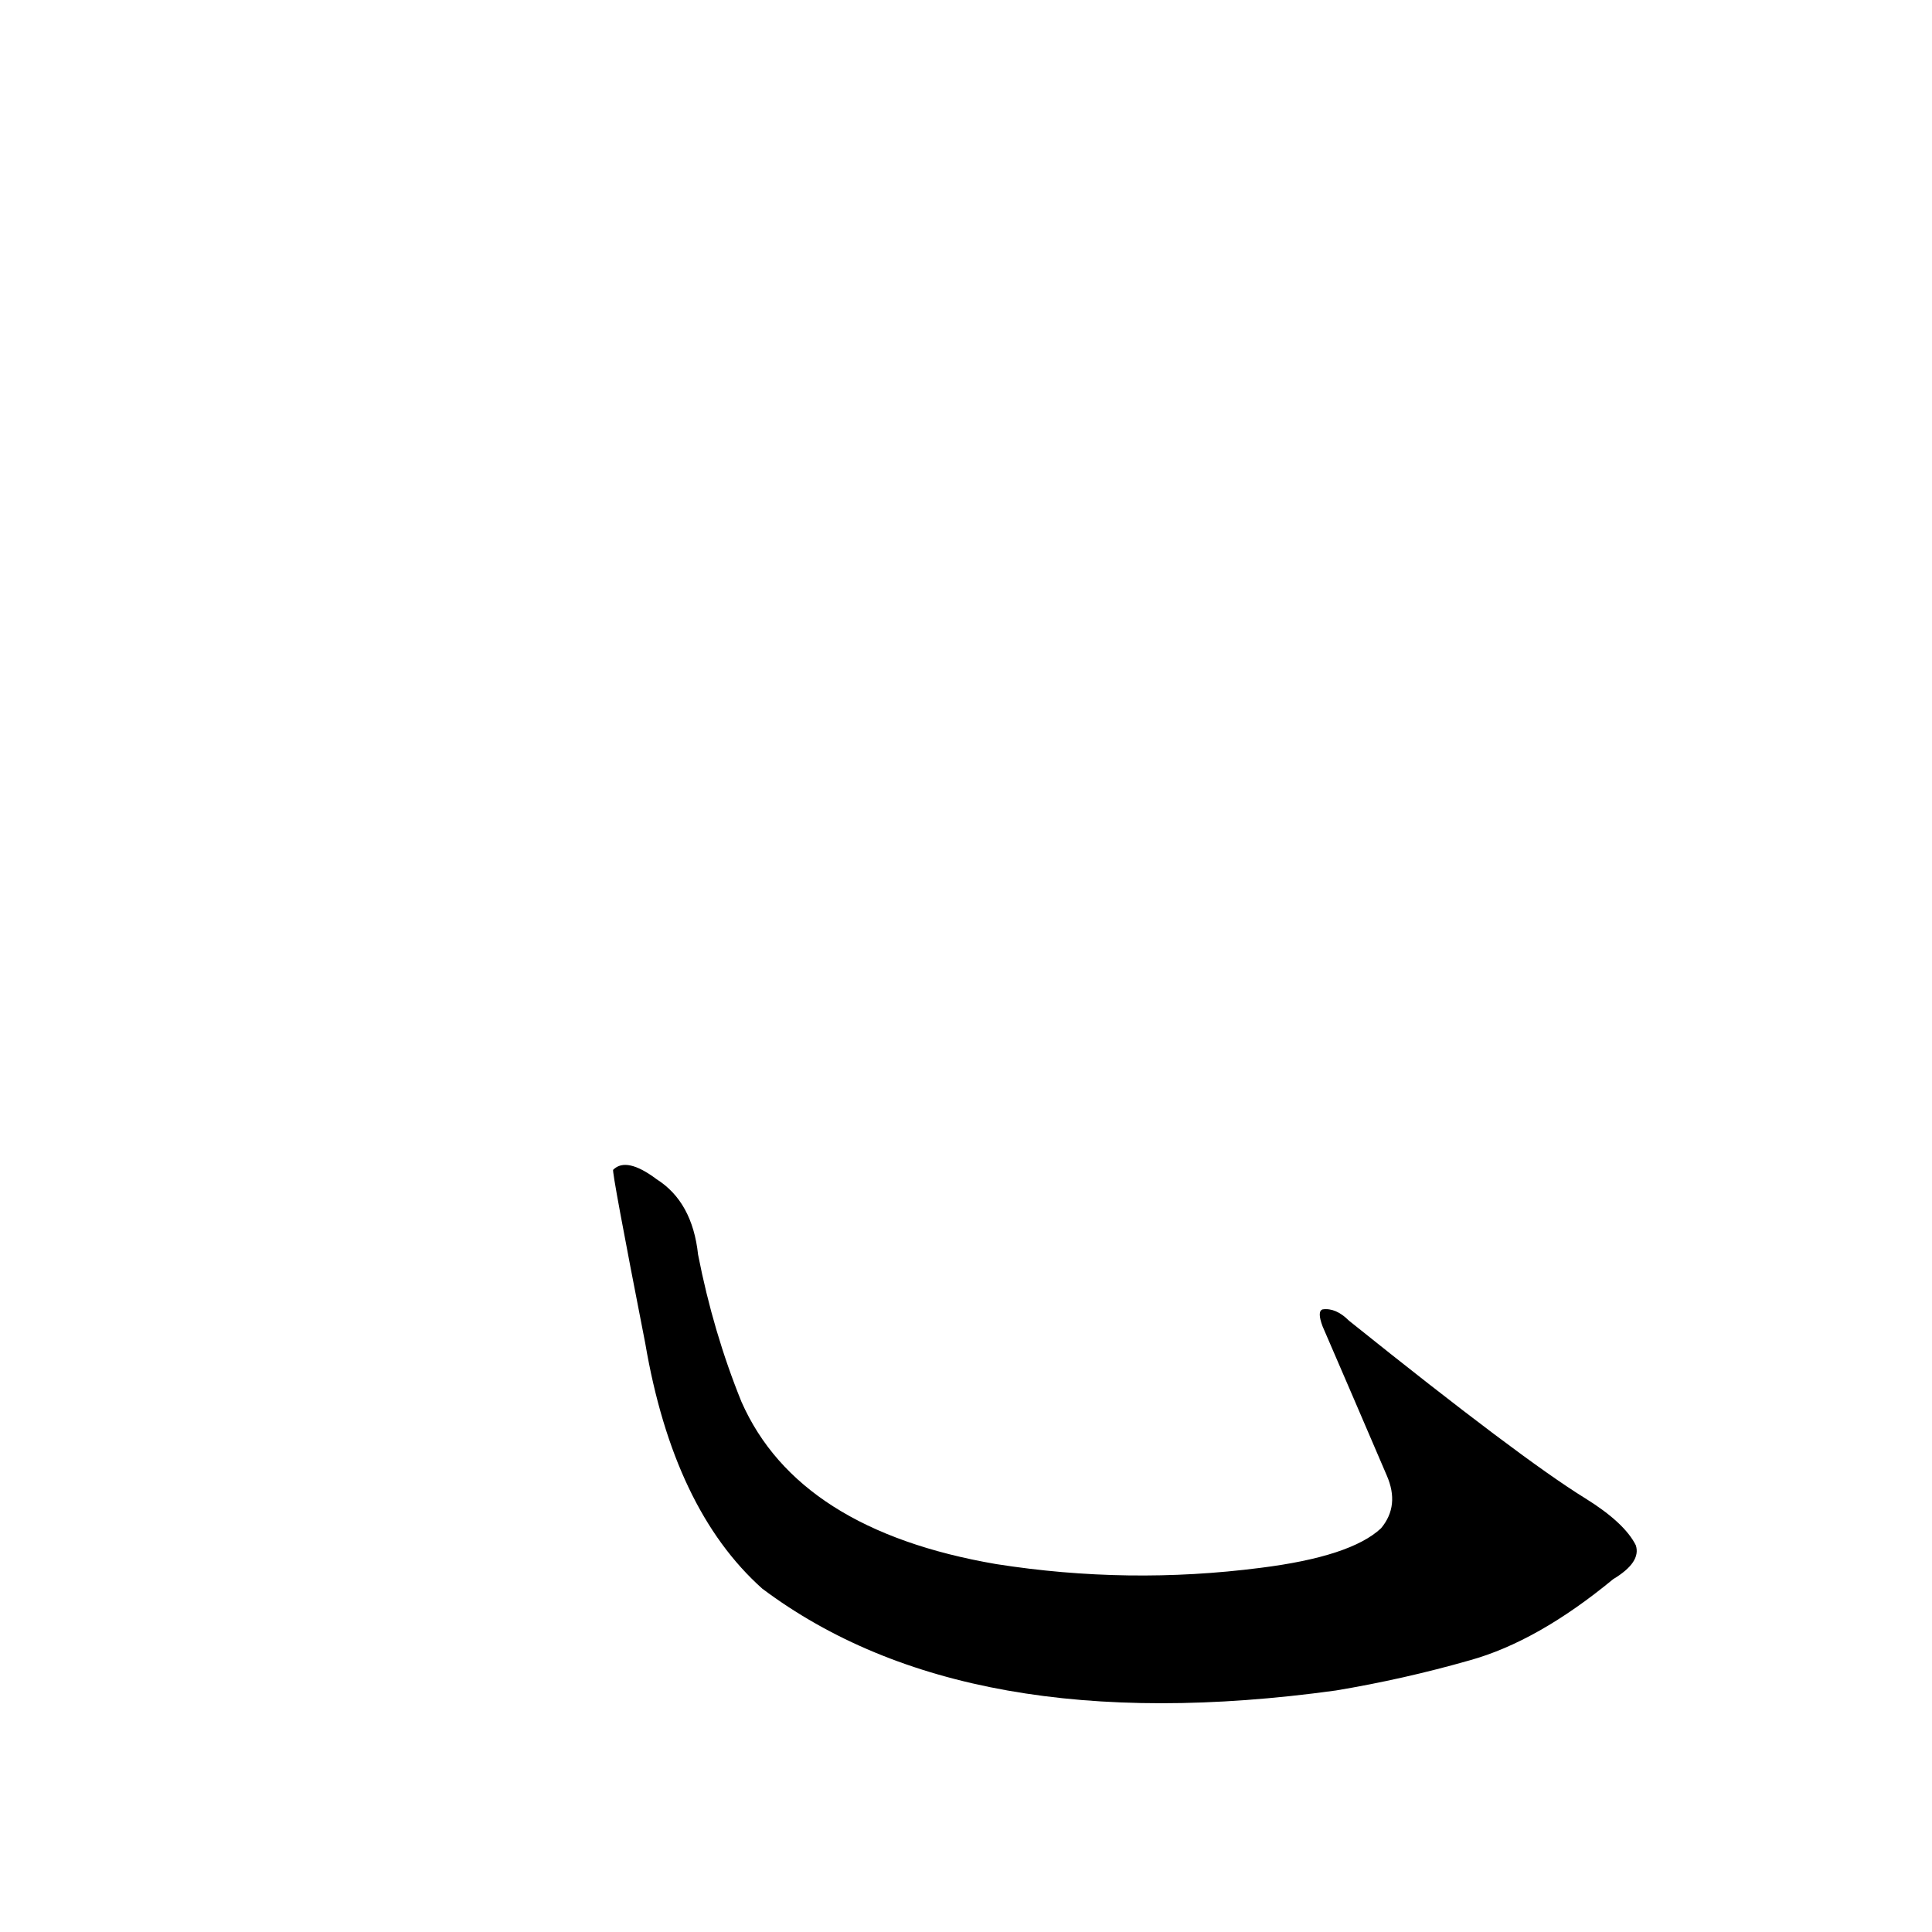 <?xml version='1.0' encoding='utf-8'?>
<svg xmlns="http://www.w3.org/2000/svg" version="1.1" viewBox="0 0 1024 1024"><g transform="scale(1, -1) translate(0, -900)"><path d="M 867 81 Q 861 93 840 106 Q 806 127 715 200 Q 708 207 701 206 Q 698 205 701 197 Q 717 160 735 118 Q 742 102 732 90 Q 716 75 668 69 Q 598 60 528 71 Q 423 89 393 157 Q 378 194 370 235 Q 367 263 348 275 Q 332 287 325 280 Q 324 280 342 188 Q 357 100 404 58 Q 512 -23 708 4 Q 744 10 779 20 Q 815 30 855 63 Q 870 72 867 81 Z" fill="black" /></g></svg>